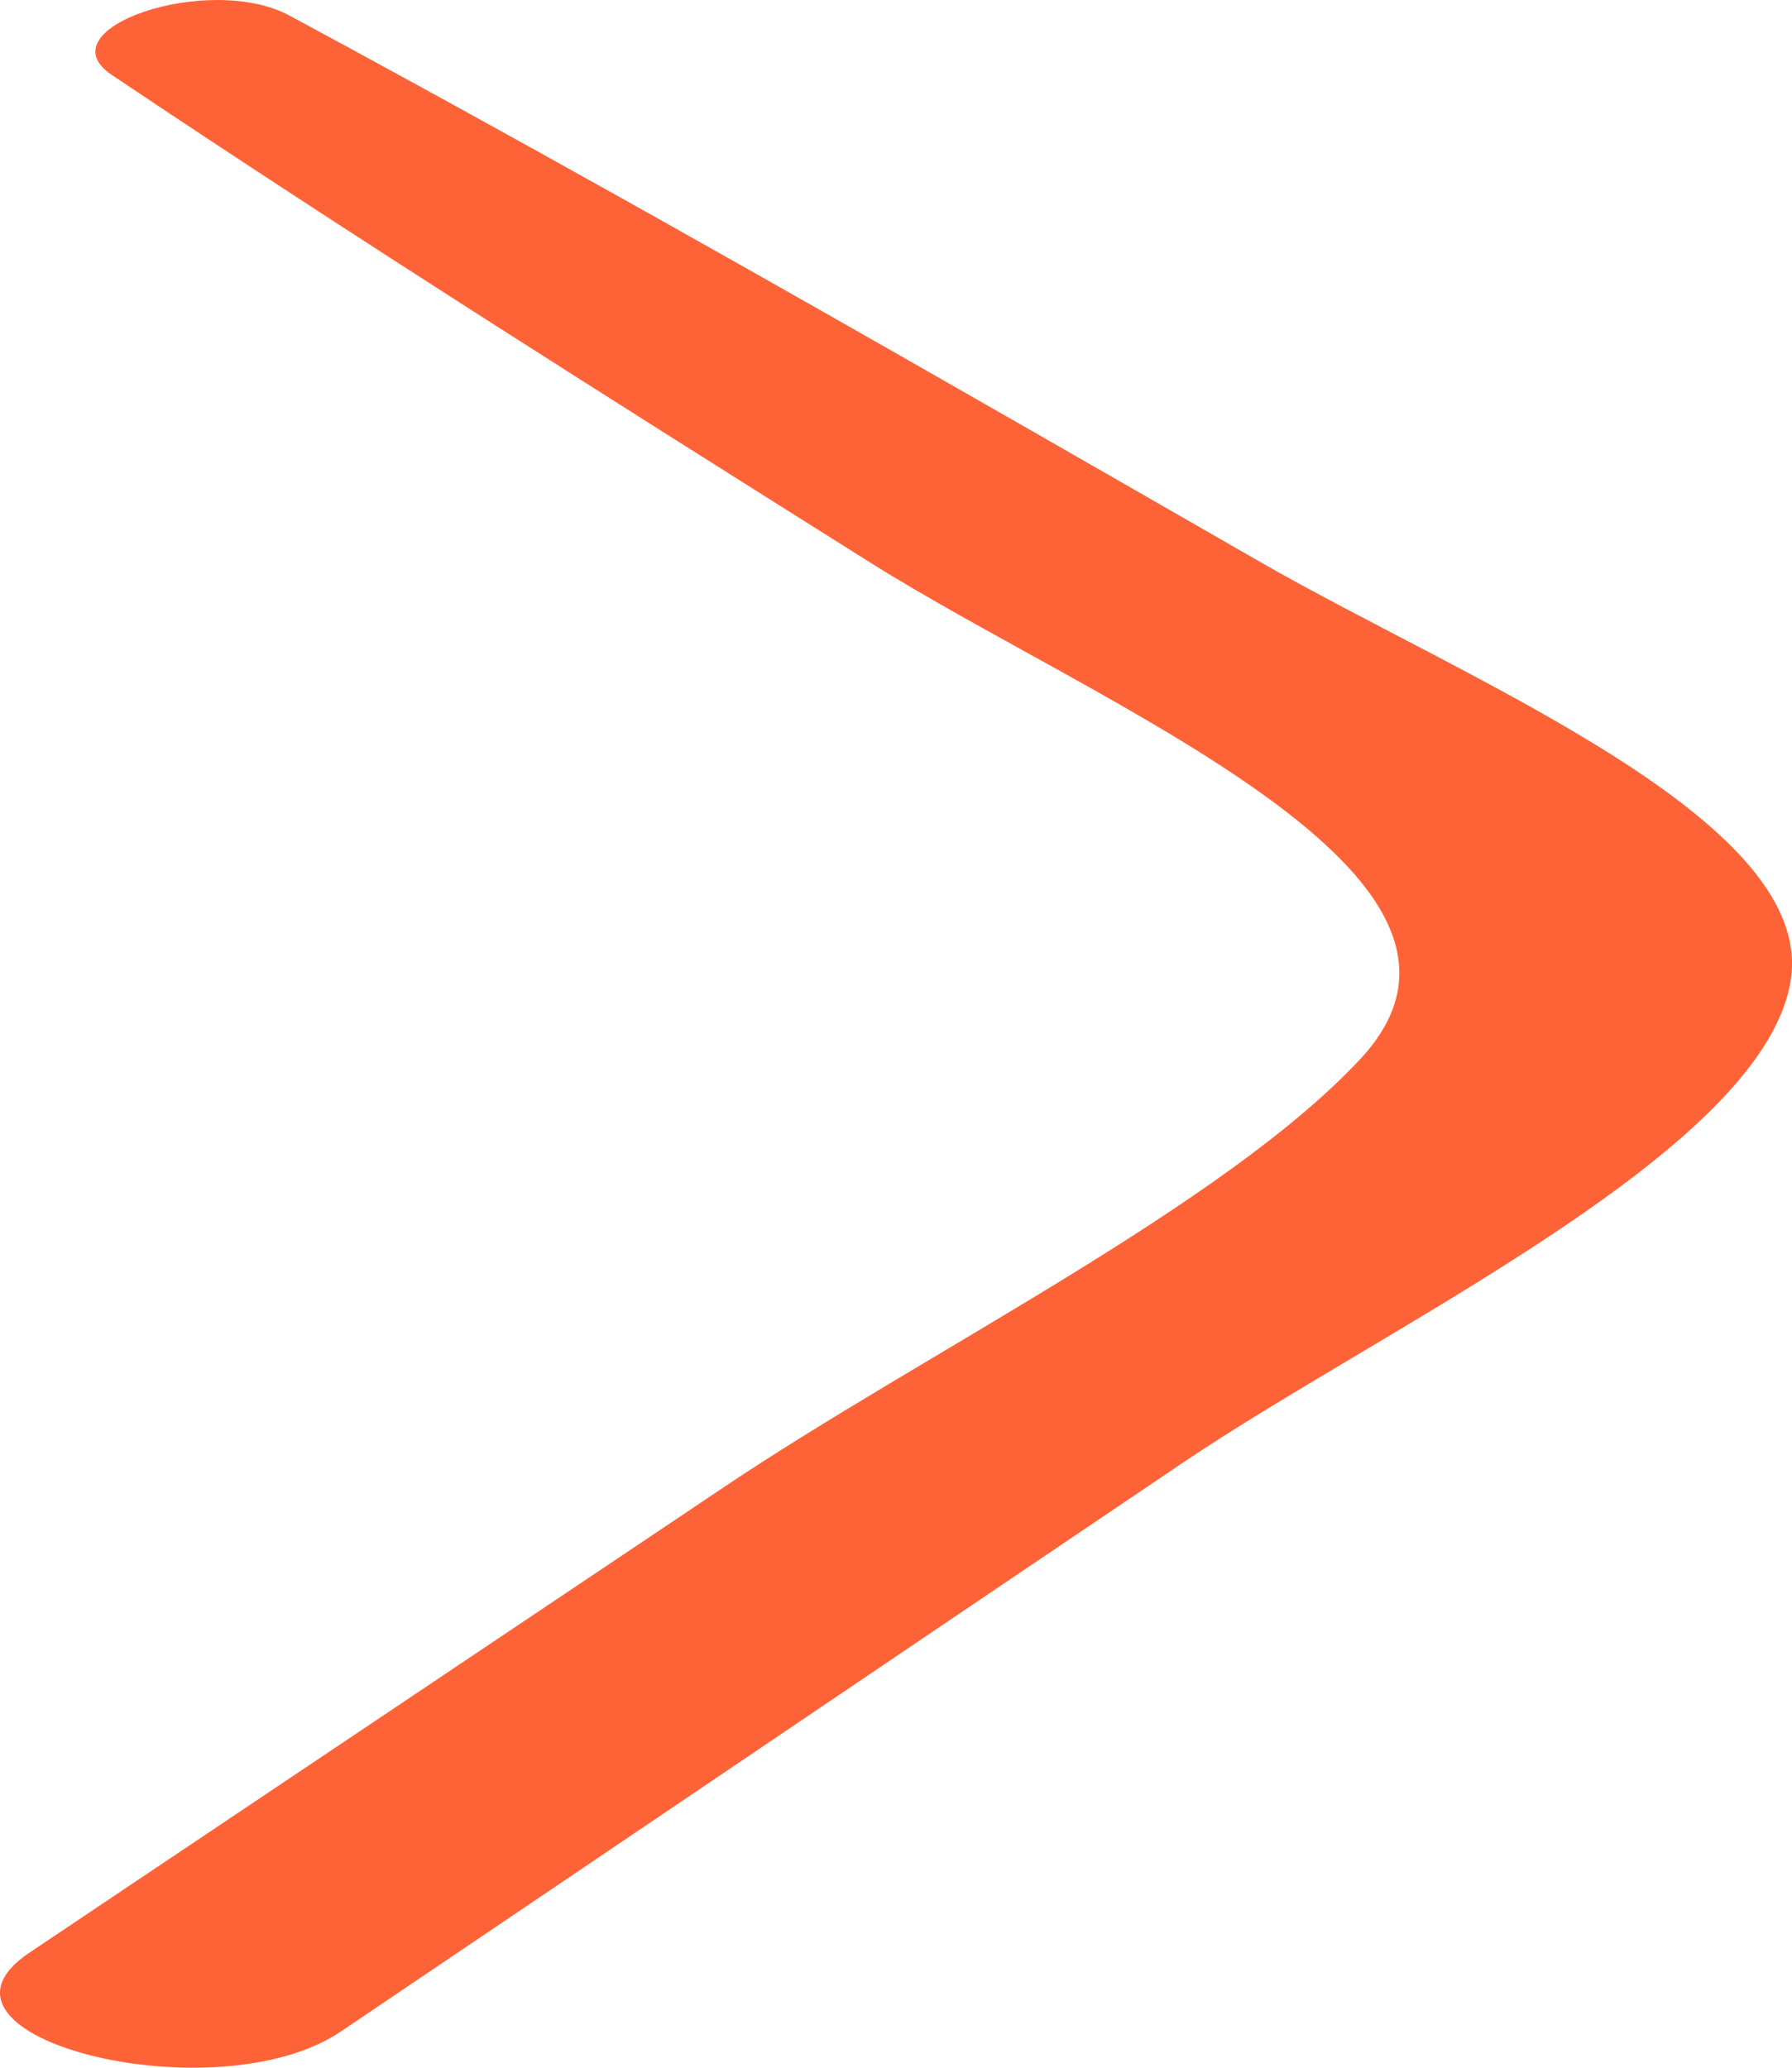 <svg width="13" height="15" viewBox="0 0 13 15" fill="none" xmlns="http://www.w3.org/2000/svg">
<path d="M9.134 4.072C6.818 2.742 4.508 1.411 2.1 0.113C1.515 -0.202 0.312 0.207 0.81 0.543C2.593 1.739 4.45 2.909 6.313 4.081C7.97 5.123 11.111 6.354 9.867 7.684C8.876 8.746 6.709 9.811 5.264 10.78L0.214 14.165C-0.703 14.779 1.567 15.35 2.473 14.737C4.508 13.364 6.537 11.99 8.572 10.617C10.045 9.621 12.751 8.369 12.986 7.14C13.215 5.956 10.641 4.94 9.134 4.072Z" fill="#FE6338"/>
</svg>
